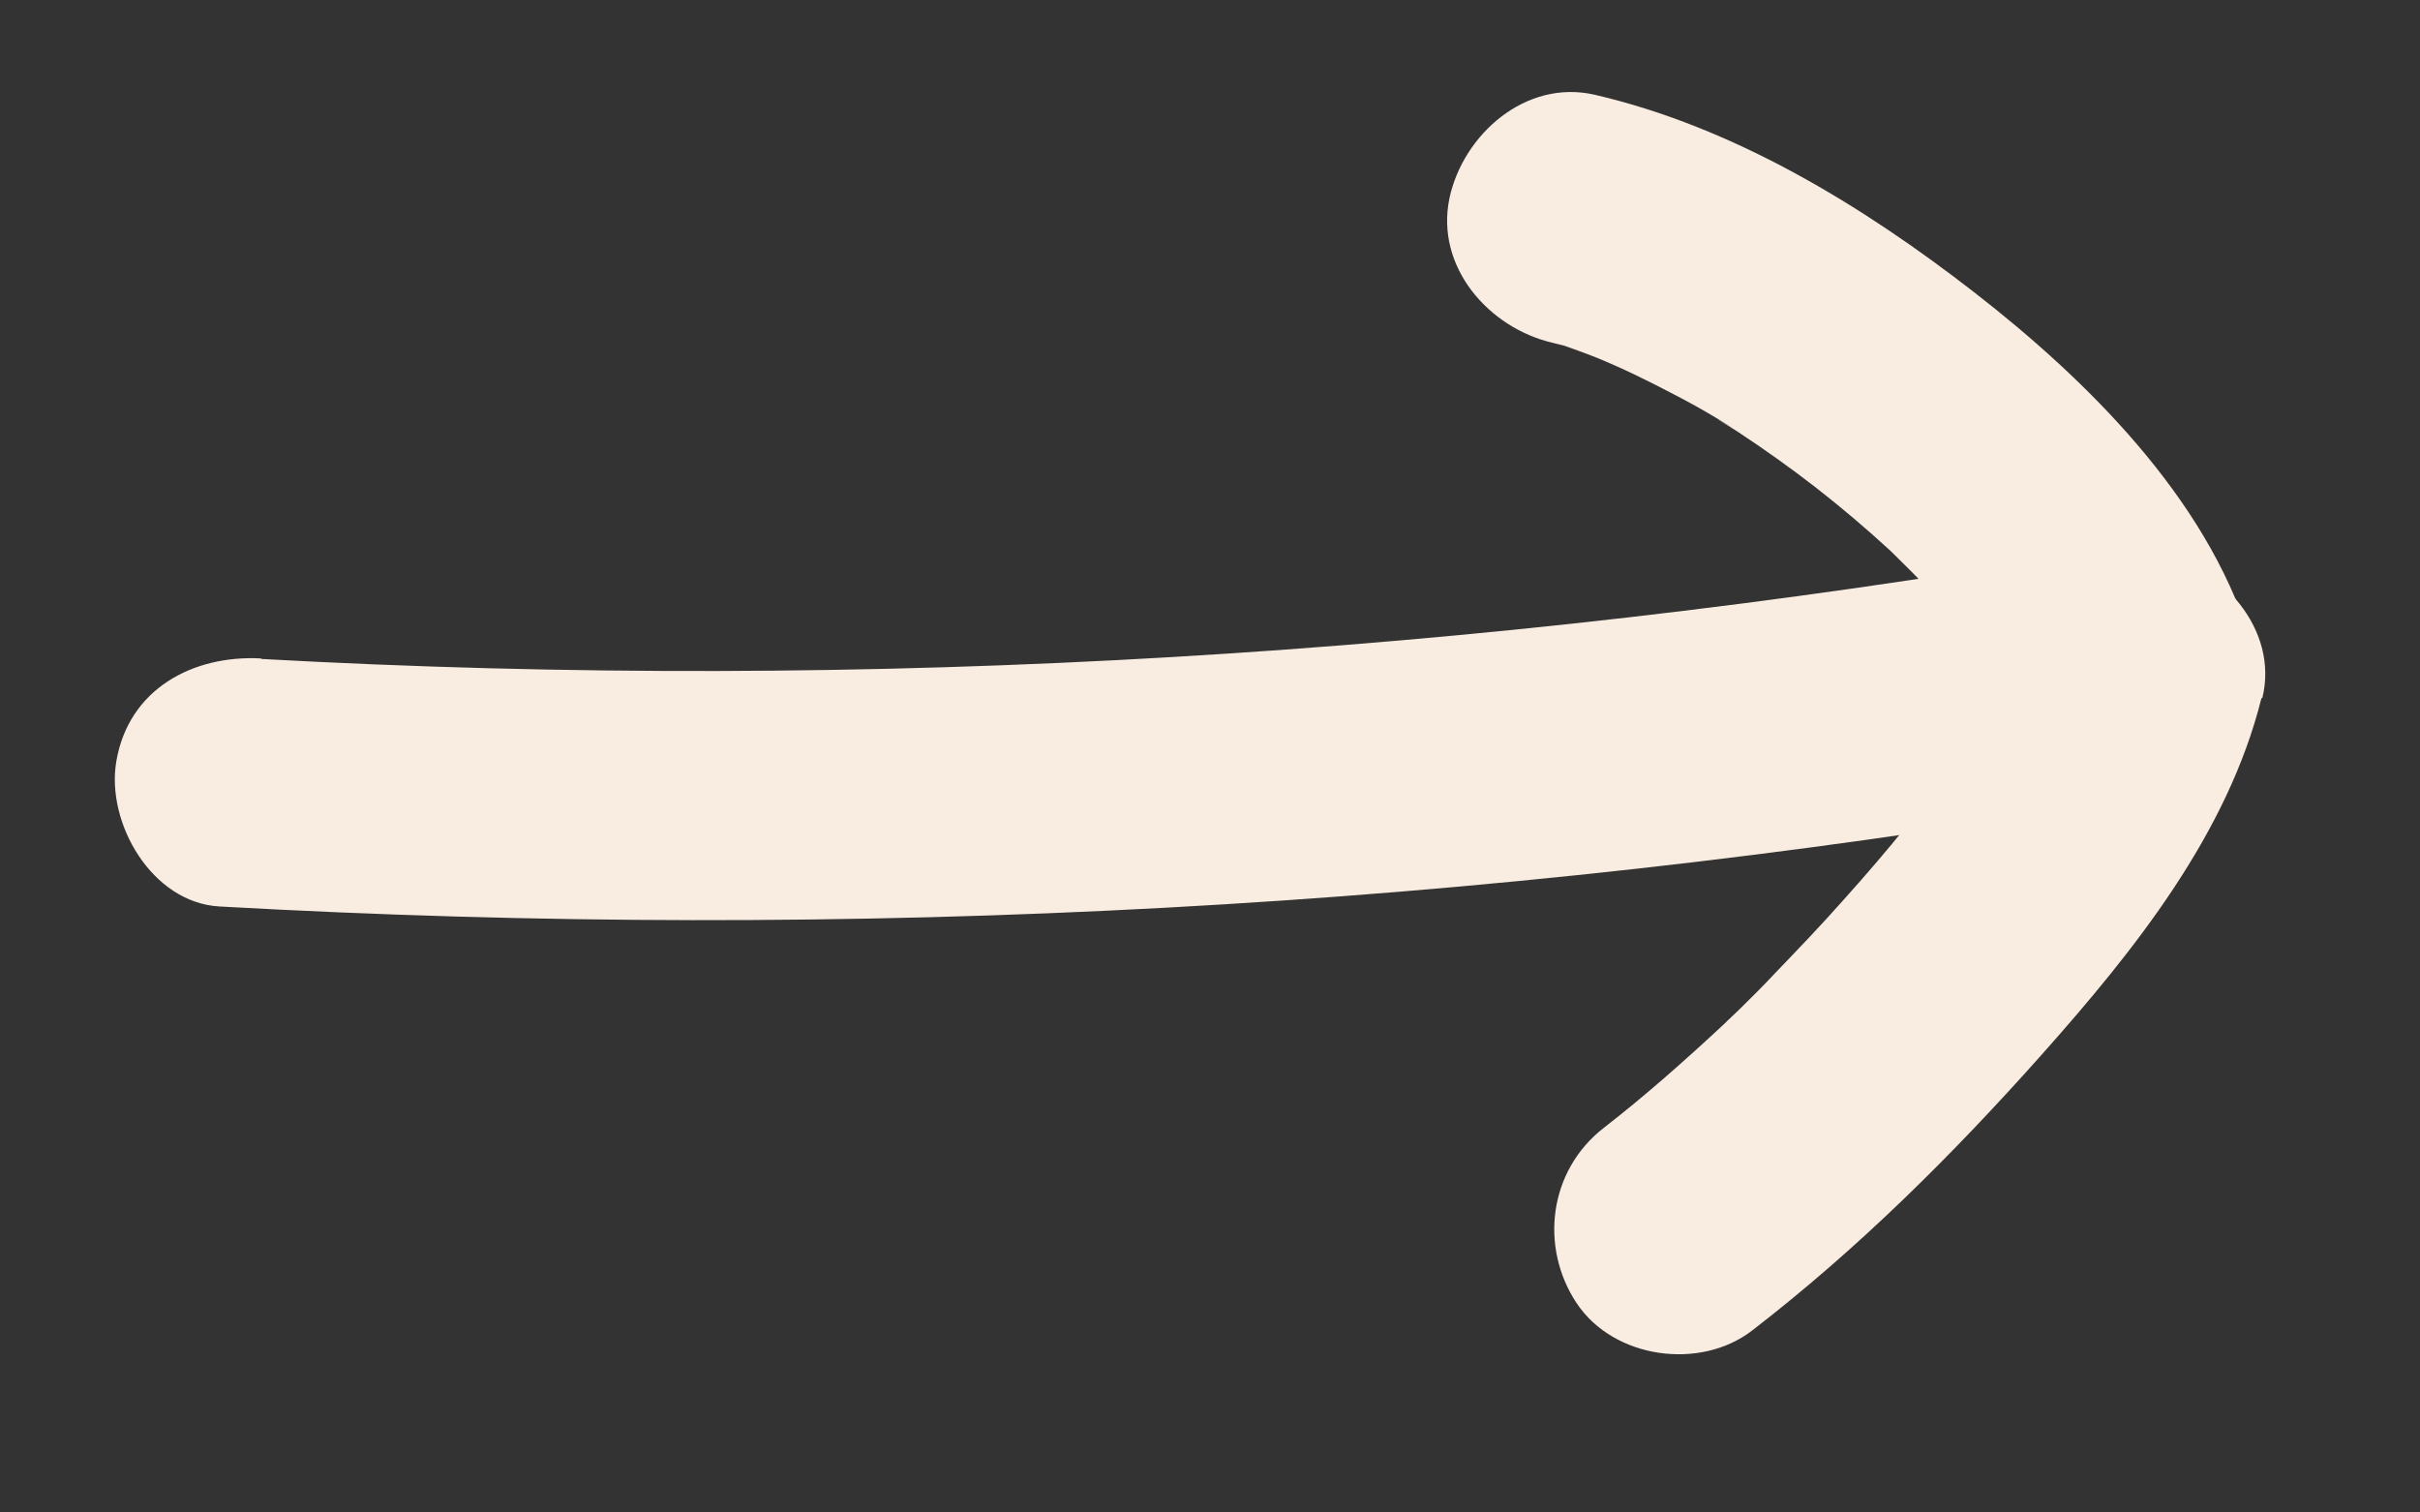 <svg width="24" height="15" viewBox="0 0 24 15" fill="none" xmlns="http://www.w3.org/2000/svg">
<rect x="0" y="0" width="24" height="15" fill="#333333" stroke="none"/>
<path d="M2.59 6.535C8.613 6.869 14.668 6.5 20.617 5.485C21.281 5.372 21.917 5.957 21.983 6.596C22.056 7.305 21.537 7.849 20.872 7.962C14.697 9.015 8.433 9.341 2.178 8.99C1.508 8.954 1.051 8.165 1.153 7.554C1.274 6.831 1.915 6.494 2.59 6.53L2.59 6.535Z" fill="#F9ECE1"/>
<path d="M22.427 6.926C22.091 8.272 21.168 9.424 20.262 10.444C19.356 11.463 18.425 12.386 17.377 13.195C16.862 13.593 16.004 13.477 15.636 12.924C15.269 12.371 15.356 11.611 15.907 11.184C16.325 10.86 16.719 10.509 17.107 10.148C17.276 9.991 16.88 10.367 17.089 10.165C17.143 10.11 17.203 10.058 17.258 10.003C17.371 9.891 17.485 9.779 17.593 9.663C17.828 9.418 18.063 9.174 18.287 8.92C18.718 8.44 19.128 7.942 19.493 7.409C19.532 7.35 19.576 7.285 19.615 7.226C19.771 6.995 19.479 7.46 19.589 7.269C19.657 7.156 19.721 7.04 19.784 6.923C19.838 6.817 19.892 6.707 19.94 6.592C19.964 6.534 19.982 6.472 20.006 6.415C20.083 6.231 19.909 6.775 19.976 6.508C20.136 5.875 20.716 5.335 21.413 5.483C22.027 5.615 22.602 6.242 22.437 6.92L22.427 6.926Z" fill="#F9ECE1"/>
<path d="M19.986 7.233C19.948 7.106 19.901 6.986 19.848 6.866C19.816 6.795 19.774 6.729 19.746 6.657C19.787 6.758 19.898 6.916 19.784 6.728C19.627 6.469 19.447 6.227 19.253 5.997C19.207 5.946 19.167 5.89 19.121 5.84C19.065 5.776 18.825 5.54 19.104 5.817C18.987 5.699 18.869 5.581 18.753 5.467C18.514 5.247 18.267 5.037 18.012 4.838C17.756 4.639 17.491 4.451 17.222 4.274C17.147 4.226 16.855 4.056 17.195 4.251C17.137 4.217 17.077 4.178 17.019 4.144C16.885 4.063 16.747 3.987 16.61 3.916C16.355 3.782 16.097 3.654 15.831 3.546C15.71 3.498 15.591 3.456 15.471 3.413C15.284 3.347 15.785 3.496 15.585 3.446C15.523 3.432 15.461 3.414 15.4 3.4C14.769 3.255 14.231 2.65 14.375 1.964C14.511 1.334 15.13 0.784 15.812 0.939C17.192 1.258 18.469 2.037 19.579 2.899C20.689 3.761 21.876 4.93 22.31 6.322C22.505 6.943 22.268 7.708 21.601 7.937C21.001 8.139 20.194 7.892 19.986 7.228L19.986 7.233Z" fill="#F9ECE1"/>
</svg>
